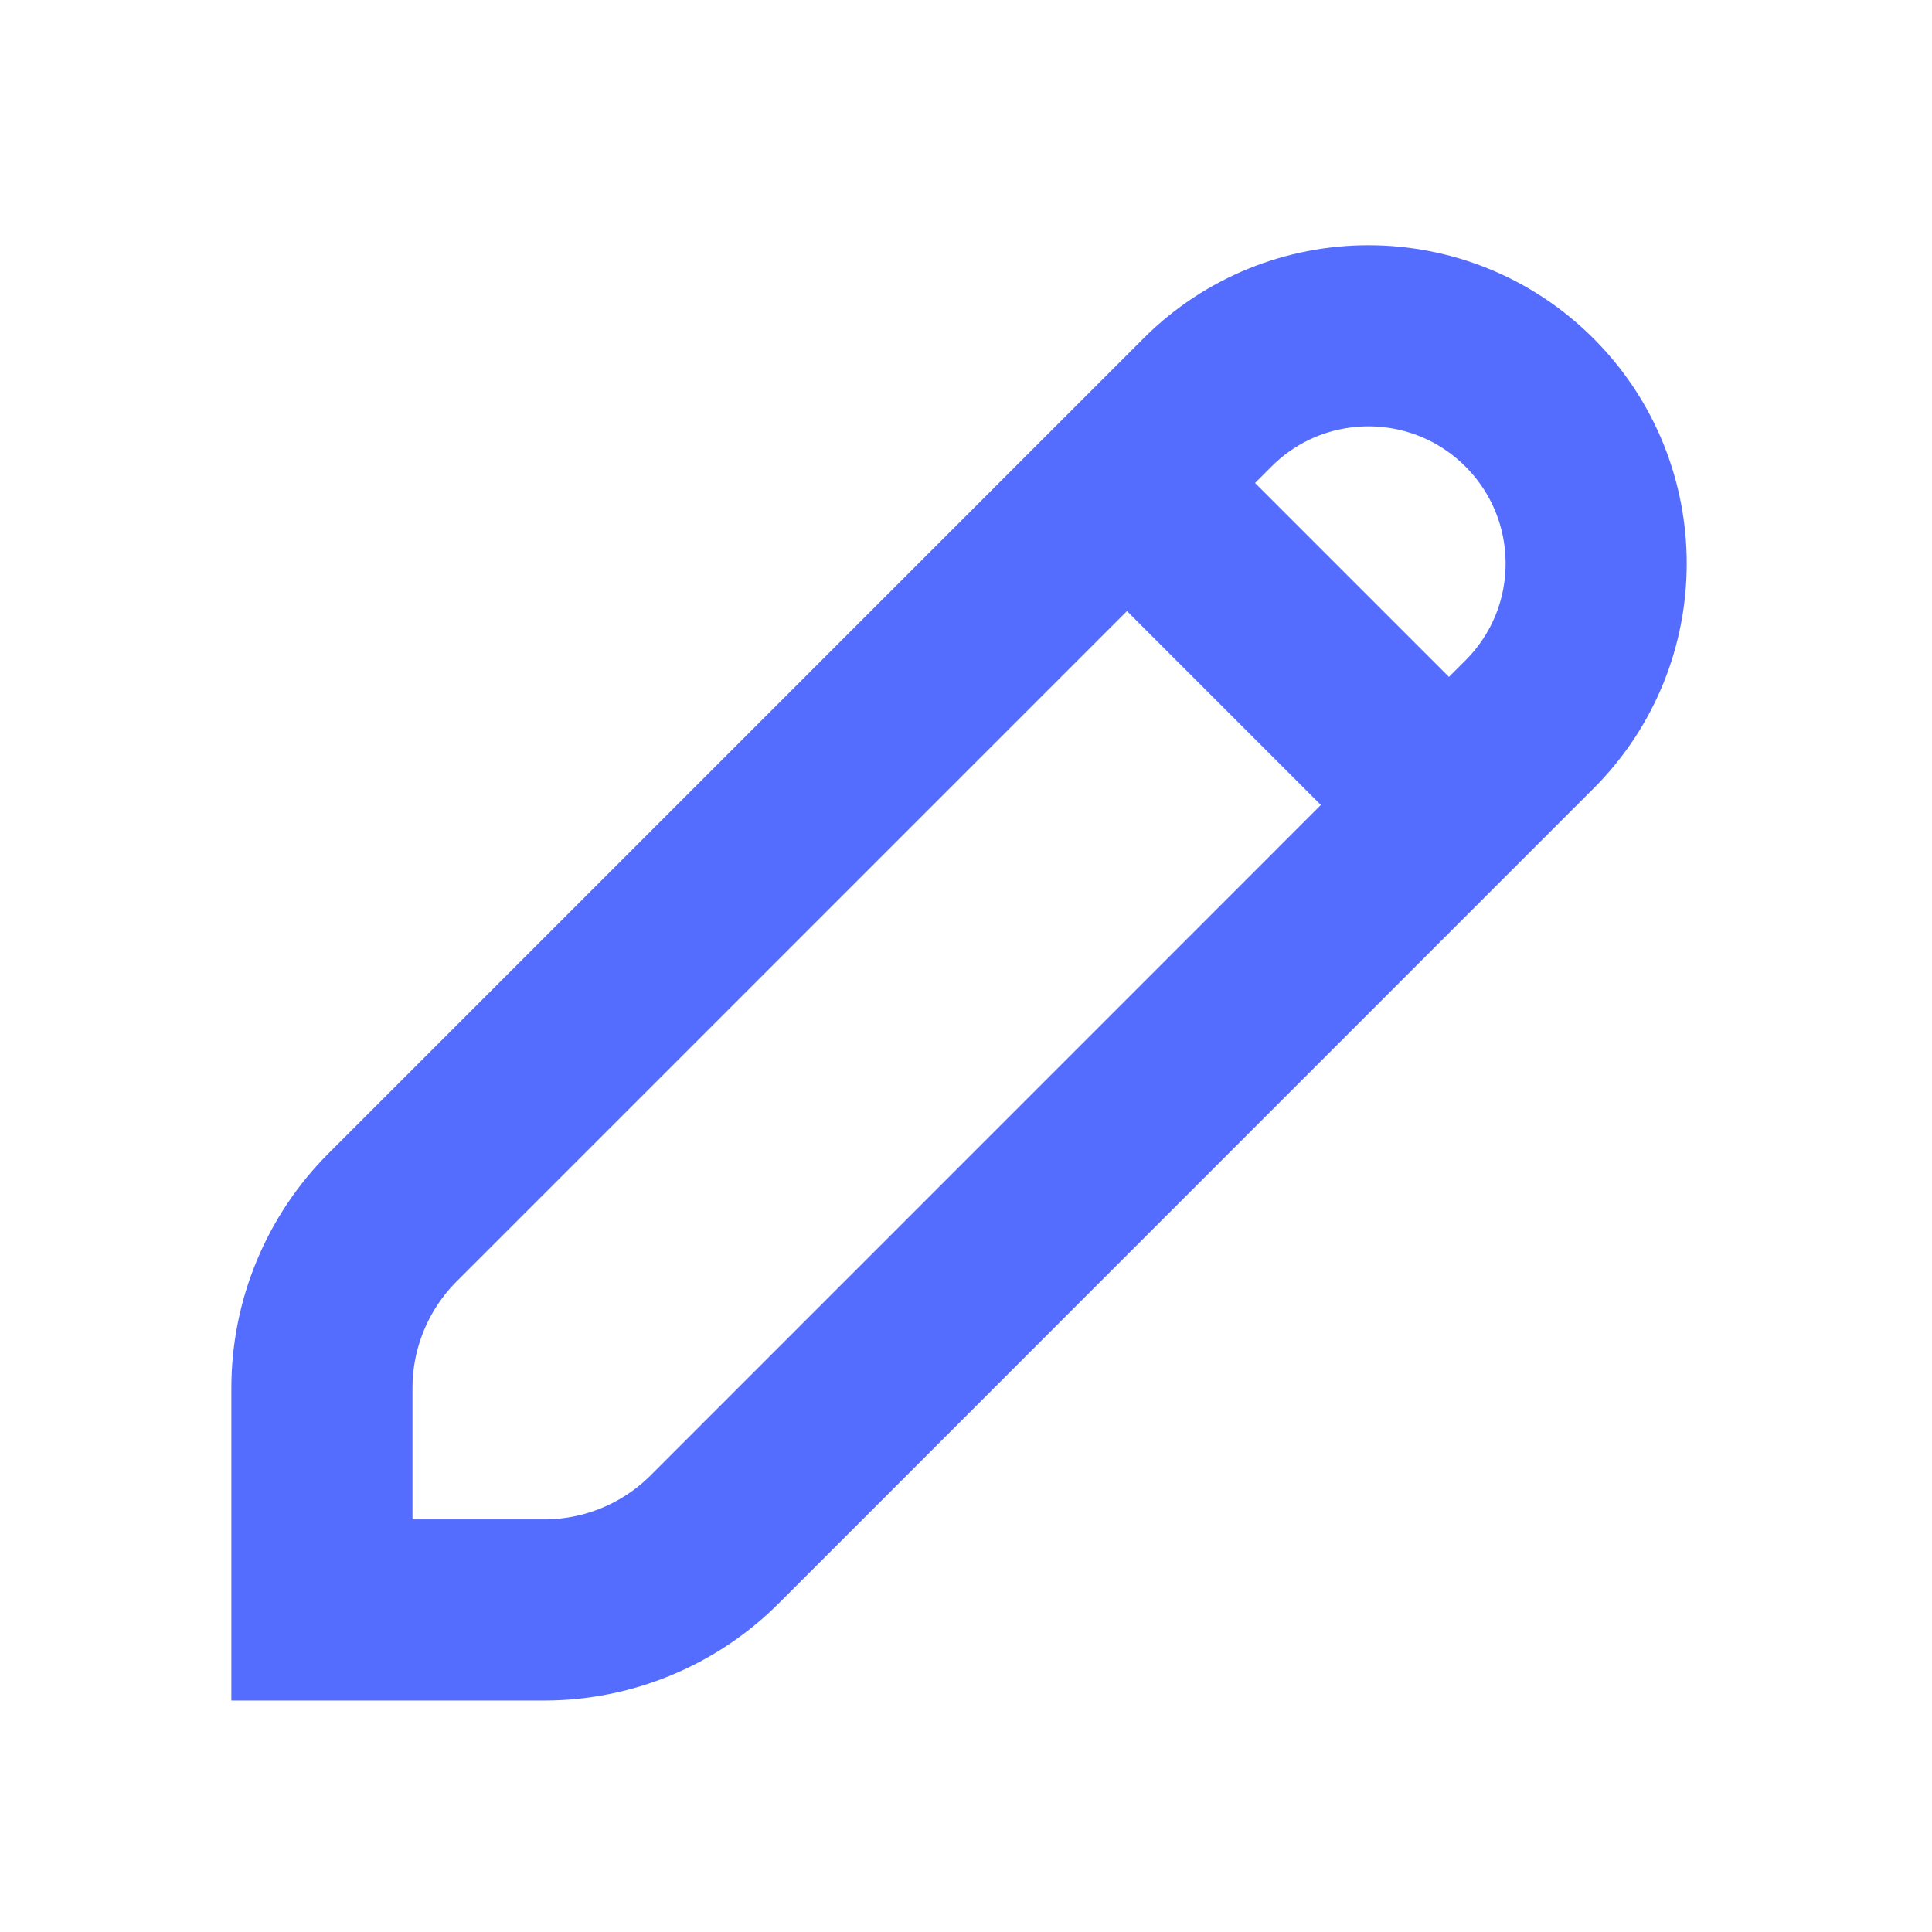 <svg width="16" height="16" viewBox="0 0 16 16" fill="none" xmlns="http://www.w3.org/2000/svg">
<path fill-rule="evenodd" clip-rule="evenodd" d="M10 3.333C10.736 2.597 11.93 2.597 12.666 3.333V3.333C13.403 4.07 13.403 5.264 12.666 6L5.919 12.748C5.544 13.123 5.035 13.333 4.505 13.333L2.666 13.333L2.666 11.495C2.666 10.965 2.877 10.456 3.252 10.081L10 3.333Z" stroke="#556DFF" stroke-width="1.5"/>
<path d="M9.333 4L12 6.667" stroke="#556DFF" stroke-width="1.5"/>
</svg>
